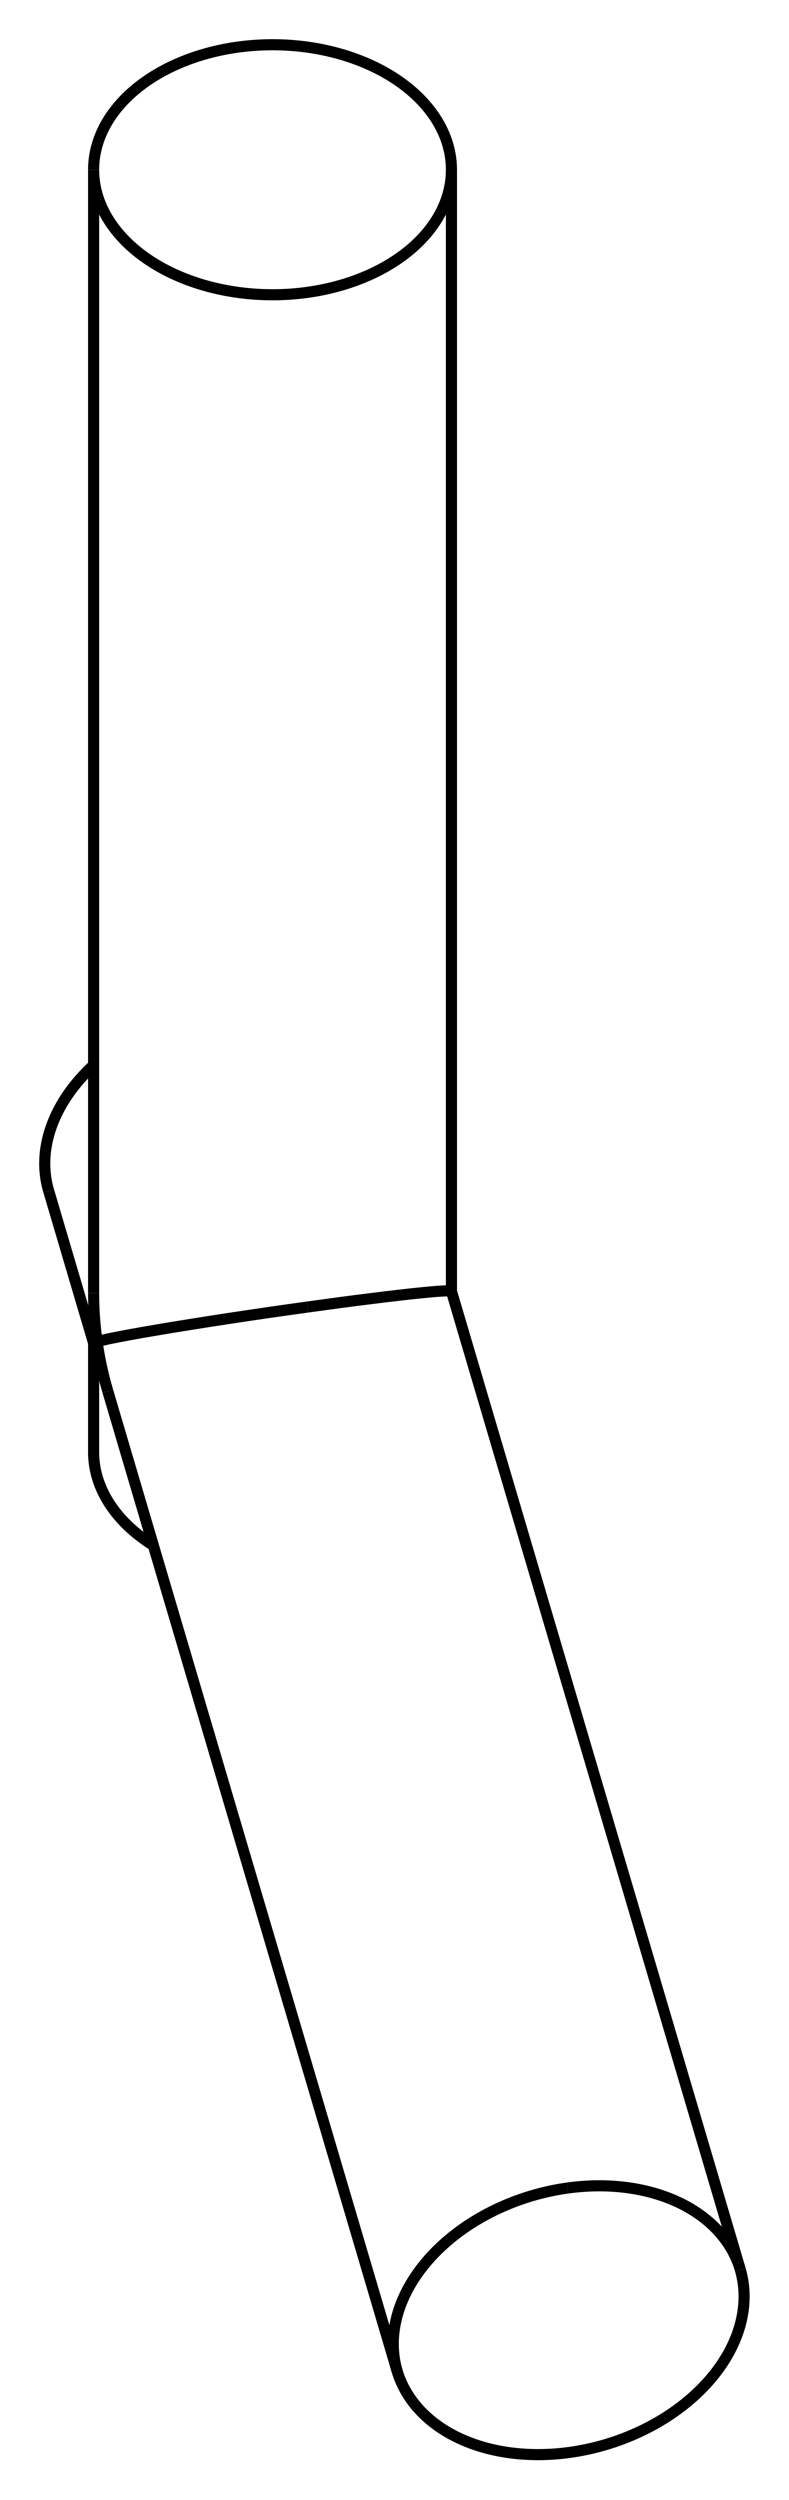 <svg version="1.1" xmlns="http://www.w3.org/2000/svg" viewBox="-8.82 -27.69 17.64 55.84" fill="none" stroke="black" stroke-width="0.6%" vector-effect="non-scaling-stroke">
    <path d="M -6.65 2.277 L -6.661 2.28 L -6.67 2.283 L -6.679 2.286 L -6.688 2.289 L -6.695 2.292 L -6.702 2.294 L -6.708 2.297 L -6.713 2.299 L -6.717 2.301 L -6.721 2.303 L -6.723 2.305 L -6.725 2.307 L -6.726 2.309 L -6.727 2.311 L -6.727 4.747 A 4 2.792 180 0 0 -5.391 6.829" />
    <path d="M -6.65 2.277 L -6.661 2.2 L -6.67 2.122 L -6.679 2.045 L -6.688 1.968 L -6.695 1.89 L -6.702 1.813 L -6.708 1.735 L -6.713 1.658 L -6.717 1.58 L -6.721 1.503 L -6.723 1.425 L -6.725 1.348 L -6.726 1.271 L -6.727 1.193" />
    <path d="M -6.727 -3.898 A 4 2.905 343.534 0 0 -7.732 -1.091" />
    <path d="M -6.41 3.384 L -6.432 3.306 L -6.454 3.229 L -6.475 3.151 L -6.495 3.072 L -6.514 2.994 L -6.532 2.915 L -6.55 2.836 L -6.567 2.757 L -6.583 2.677 L -6.598 2.597 L -6.612 2.518 L -6.626 2.437 L -6.638 2.357 L -6.65 2.277" />
    <path d="M -3.507 -26.637 A 4 2.792 360 0 1 1.273 -23.898 A 4 2.792 360 0 1 -6.727 -23.898 L -6.727 1.193" />
    <path d="M -6.727 -23.898 A 4 2.792 360 0 1 -3.507 -26.637" />
    <path d="M -1.947 1.505 L -2.391 1.567 L -2.84 1.631 L -3.287 1.697 L -3.726 1.763 L -4.154 1.829 L -4.563 1.894 L -4.95 1.956 L -5.308 2.016 L -5.634 2.072 L -5.923 2.124 L -6.172 2.171 L -6.378 2.212 L -6.538 2.248 L -6.65 2.277" />
    <path d="M 1.273 1.154 L 1.273 1.154 L 1.273 1.154 L 1.273 1.154 L 1.273 1.154 L 1.273 1.154 L 1.273 1.154 L 1.273 1.154 L 1.273 1.154 L 1.273 1.154 L 1.273 1.154 L 1.273 1.154 L 1.273 1.154 L 1.273 1.153 L 1.273 1.153 L 1.251 1.145 L 1.191 1.143 L 1.093 1.146 L 0.959 1.154 L 0.791 1.168 L 0.588 1.188 L 0.354 1.212 L 0.091 1.242 L -0.199 1.276 L -0.513 1.315 L -0.848 1.357 L -1.201 1.403 L -1.568 1.453 L -1.947 1.505" />
    <path d="M 3.869 21.183 A 4 2.905 163.534 0 1 7.732 23.008 L 1.273 1.153" />
    <path d="M 7.732 23.008 A 4 2.905 163.534 0 1 0.06 25.275 L -6.41 3.384" />
    <path d="M 0.06 25.275 A 4 2.905 163.534 0 1 3.869 21.183" />
    <path d="M -6.727 2.311 L -7.732 -1.091" />
    <path d="M 1.273 -23.898 L 1.273 1.154" />
</svg>